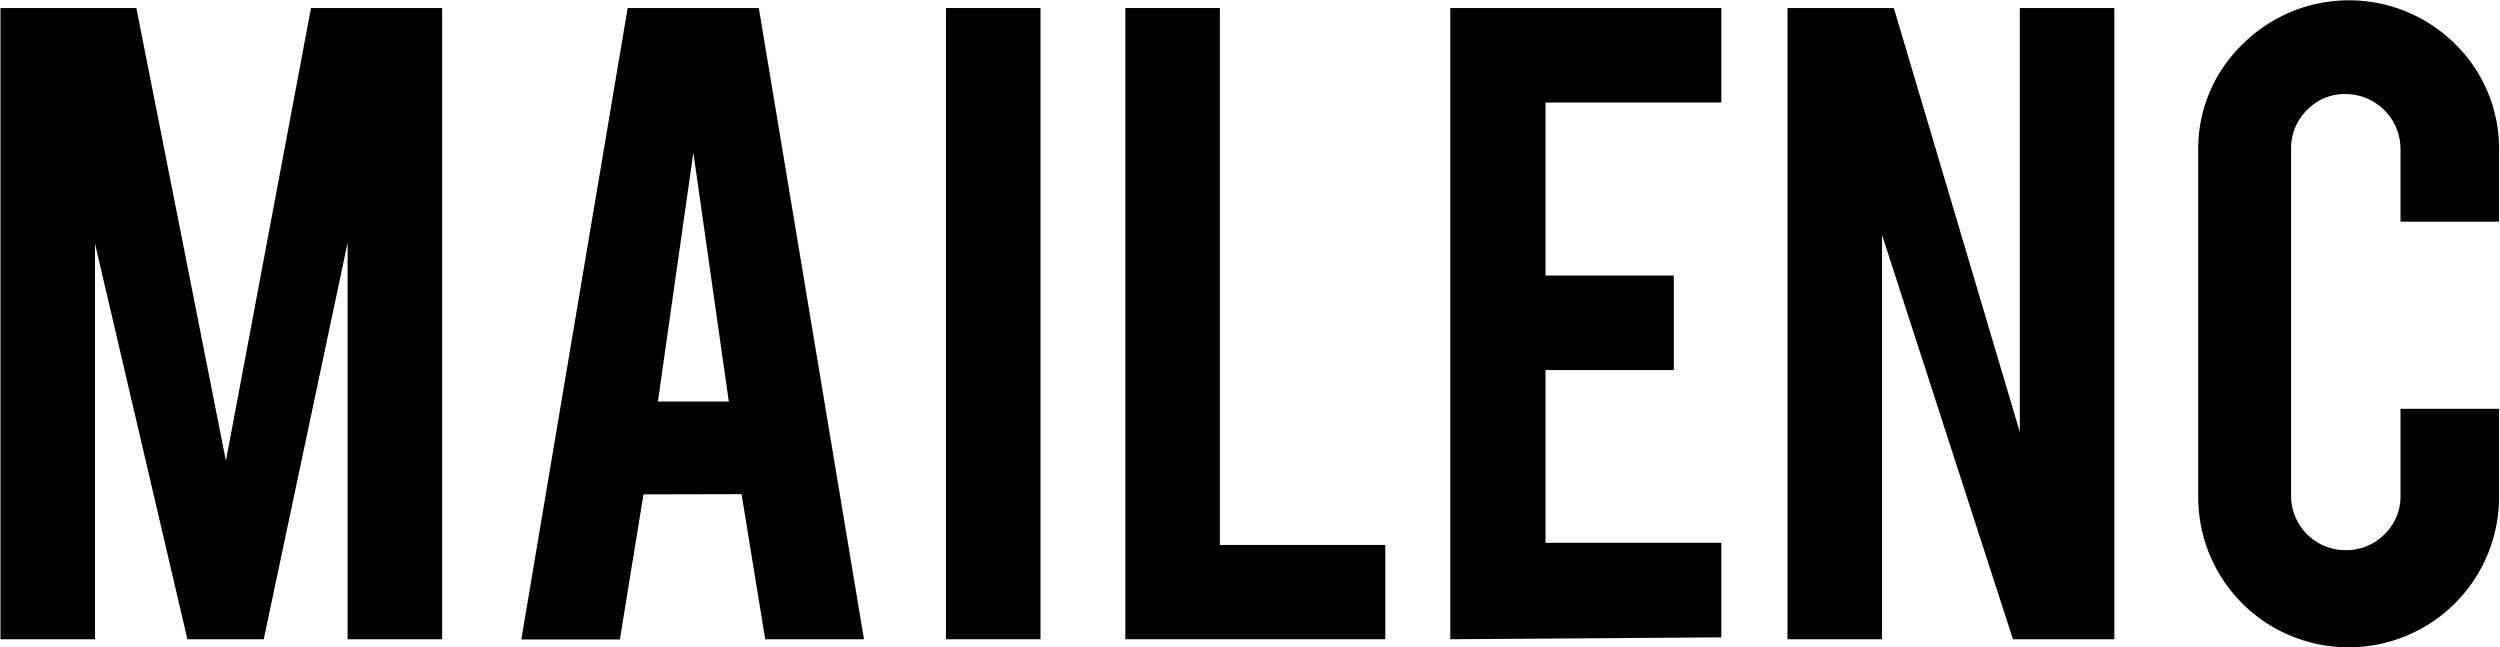 <svg id="Layer_1" data-name="Layer 1" xmlns="http://www.w3.org/2000/svg" viewBox="0 0 105.79 27.39"><title>Untitled-1</title><path d="M5.46,28.93h-4V2.22H7.21L11,21.38l3.6-19.16h5.55V28.93h-4V12.15L12.6,28.93H9.37L5.46,12.19Z" transform="translate(-1.44 -1.88)"/><path d="M28.67,22.8l-1,6.14H23.5L28,2.22h5.55L38,28.93H33.82l-1-6.14ZM30.78,8.34,29.28,18.87h3Z" transform="translate(-1.44 -1.88)"/><path d="M45.47,28.93h-4V2.22h4Z" transform="translate(-1.44 -1.88)"/><path d="M60.06,28.93h-11V2.22h4V24.94h7Z" transform="translate(-1.44 -1.88)"/><path d="M62.81,28.93V2.22H74.28v4H66.84v7.32h5.43v4H66.84v7.31h7.44v4Z" transform="translate(-1.44 -1.88)"/><path d="M81.58,2.22l5.33,17.94V2.22h4V28.93H86.62L81.08,11.82V28.93h-4V2.22Z" transform="translate(-1.44 -1.88)"/><path d="M100.85,29.27a6.35,6.35,0,0,1-6.39-6.37V8.27a6.14,6.14,0,0,1,1.88-4.52,6.38,6.38,0,0,1,9,0,6.19,6.19,0,0,1,1.85,4.51v3h-4.17V8.19a2.33,2.33,0,0,0-2.33-2.33,2.2,2.2,0,0,0-1.63.68,2.26,2.26,0,0,0-.67,1.65V22.85a2.3,2.3,0,0,0,2.3,2.31,2.26,2.26,0,0,0,1.65-.67,2.22,2.22,0,0,0,.68-1.64V19.18h4.17V22.9a6.36,6.36,0,0,1-6.37,6.37Z" transform="translate(-1.44 -1.88)"/></svg>

